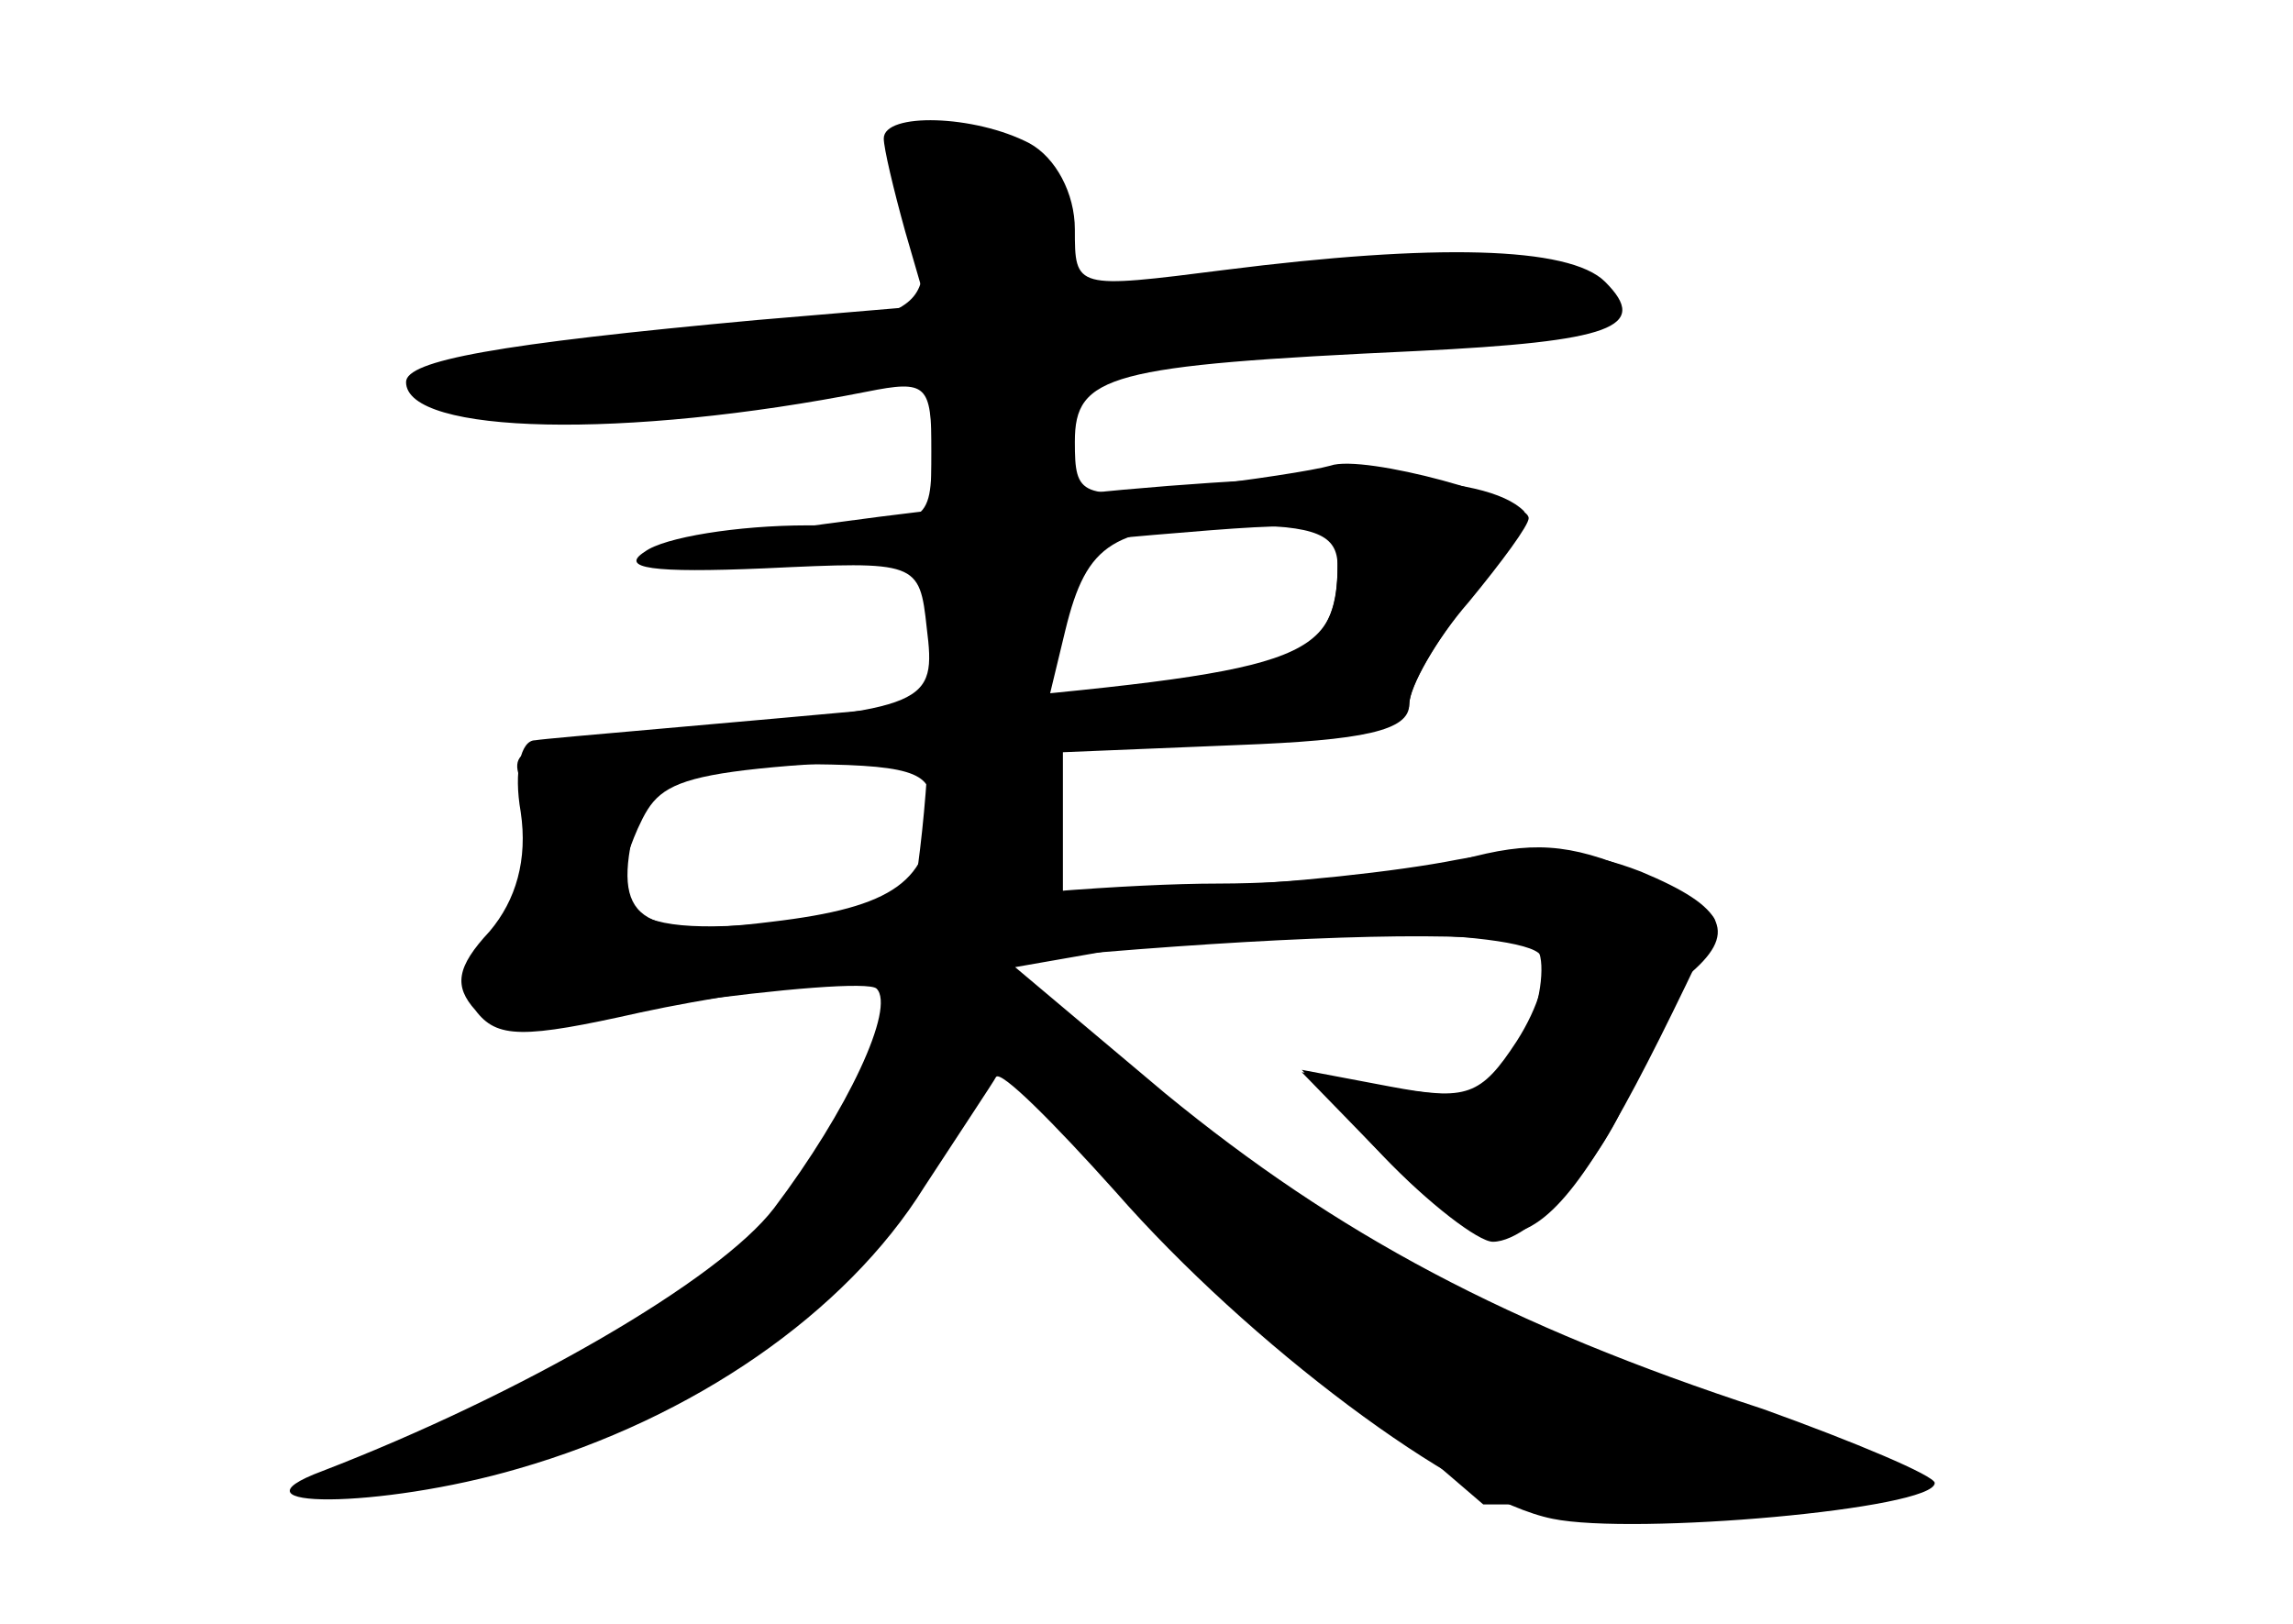 <?xml version="1.0" standalone="no"?>
<!DOCTYPE svg PUBLIC "-//W3C//DTD SVG 20010904//EN"
 "http://www.w3.org/TR/2001/REC-SVG-20010904/DTD/svg10.dtd">
<svg version="1.0" xmlns="http://www.w3.org/2000/svg"
 width="96pt" height="68pt" viewBox="0 0 96 68"
 preserveAspectRatio="xMidYMid meet">
<g transform="translate(0,68) scale(0.1,-0.1)" fill="#000000" stroke="none">
<g id="part-0" class="char-part">
  <path d="M370 622 c0 -4 4 -21 9 -39 l9 -31 -71 -6 c-109 -10 -147 -17 -147
-26 0 -22 92 -24 193 -4 25 5 27 3 27 -25 0 -31 -1 -31 -52 -31 -29 0 -60 -5
-68 -11 -11 -7 3 -9 50 -7 64 3 65 3 68 -25 4 -32 1 -34 -100 -42 -73 -6 -77
-8 -68 -26 10 -19 -1 -56 -21 -69 -4 -3 -4 -11 0 -19 7 -10 23 -11 85 -1 43 6
80 9 83 6 8 -8 -12 -51 -43 -92 -23 -30 -106 -78 -189 -110 -43 -16 24 -16 82
1 73 21 137 65 170 118 15 23 29 44 30 46 2 3 24 -19 50 -48 56 -64 143 -129
183 -137 34 -7 160 4 160 15 0 3 -33 17 -72 31 -107 35 -178 73 -250 132 l-63
53 40 7 c61 11 173 9 180 -2 4 -6 -1 -22 -10 -36 -15 -23 -21 -25 -53 -19
l-37 7 34 -36 c19 -20 40 -36 46 -36 18 0 53 42 60 72 4 15 13 32 21 39 22 18
17 29 -19 44 -23 9 -45 11 -77 5 -25 -5 -72 -10 -105 -11 l-60 -3 0 30 0 29
73 3 c53 2 72 6 72 17 0 7 11 27 25 43 14 17 25 32 25 35 0 8 -69 27 -83 22
-7 -2 -33 -6 -59 -9 -46 -5 -48 -4 -48 19 0 28 14 32 143 38 82 4 98 10 79 29
-15 15 -72 16 -159 5 -63 -8 -63 -8 -63 17 0 15 -8 30 -19 36 -23 12 -61 13
-61 2z m190 -179 c0 -32 -14 -42 -68 -49 l-53 -7 7 29 c9 37 20 44 72 44 33 0
42 -4 42 -17z m-170 -100 c0 -32 -16 -43 -67 -49 -56 -7 -67 1 -57 41 6 23 10
25 65 25 50 0 59 -3 59 -17z"/>
</g>
<g id="part-1" class="char-part">
  <path d="M384 591 c7 -46 8 -45 -126 -57 -43 -3 -78 -10 -78 -14 0 -13 54 -18
105 -10 28 5 62 9 78 9 l27 1 0 -103 c0 -199 -50 -277 -219 -343 l-36 -14 46
3 c85 7 187 78 221 153 15 32 21 31 52 -11 15 -19 58 -62 97 -95 l70 -60 89 0
c50 0 90 4 90 8 0 4 -37 20 -83 35 -89 29 -179 79 -250 139 l-44 36 8 54 c4
29 8 87 8 129 l1 77 115 7 c81 5 115 11 112 19 -3 7 -39 10 -116 8 l-111 -2 5
23 c5 18 1 26 -20 35 -42 19 -48 16 -41 -27z"/>
</g>
<g id="part-2" class="char-part">
  <path d="M450 473 c-163 -17 -240 -34 -125 -28 44 2 115 7 158 11 71 6 77 6
77 -12 0 -41 -14 -45 -171 -59 -85 -8 -159 -14 -165 -15 -6 0 -9 -13 -6 -30 3
-20 -2 -37 -13 -50 -14 -15 -15 -23 -6 -33 9 -12 20 -12 69 -1 106 23 366 42
376 26 3 -6 1 -23 -6 -37 -11 -25 -16 -26 -53 -21 l-40 7 36 -37 c55 -55 69
-45 137 99 2 4 -13 14 -33 22 -28 12 -44 13 -73 5 -20 -5 -66 -10 -102 -10
-36 0 -102 -5 -148 -12 -95 -13 -113 -6 -95 35 11 24 16 25 167 32 119 5 156
10 156 20 0 8 12 28 26 45 15 17 24 33 22 36 -16 16 -78 18 -188 7z"/>
</g>
</g>
</svg>